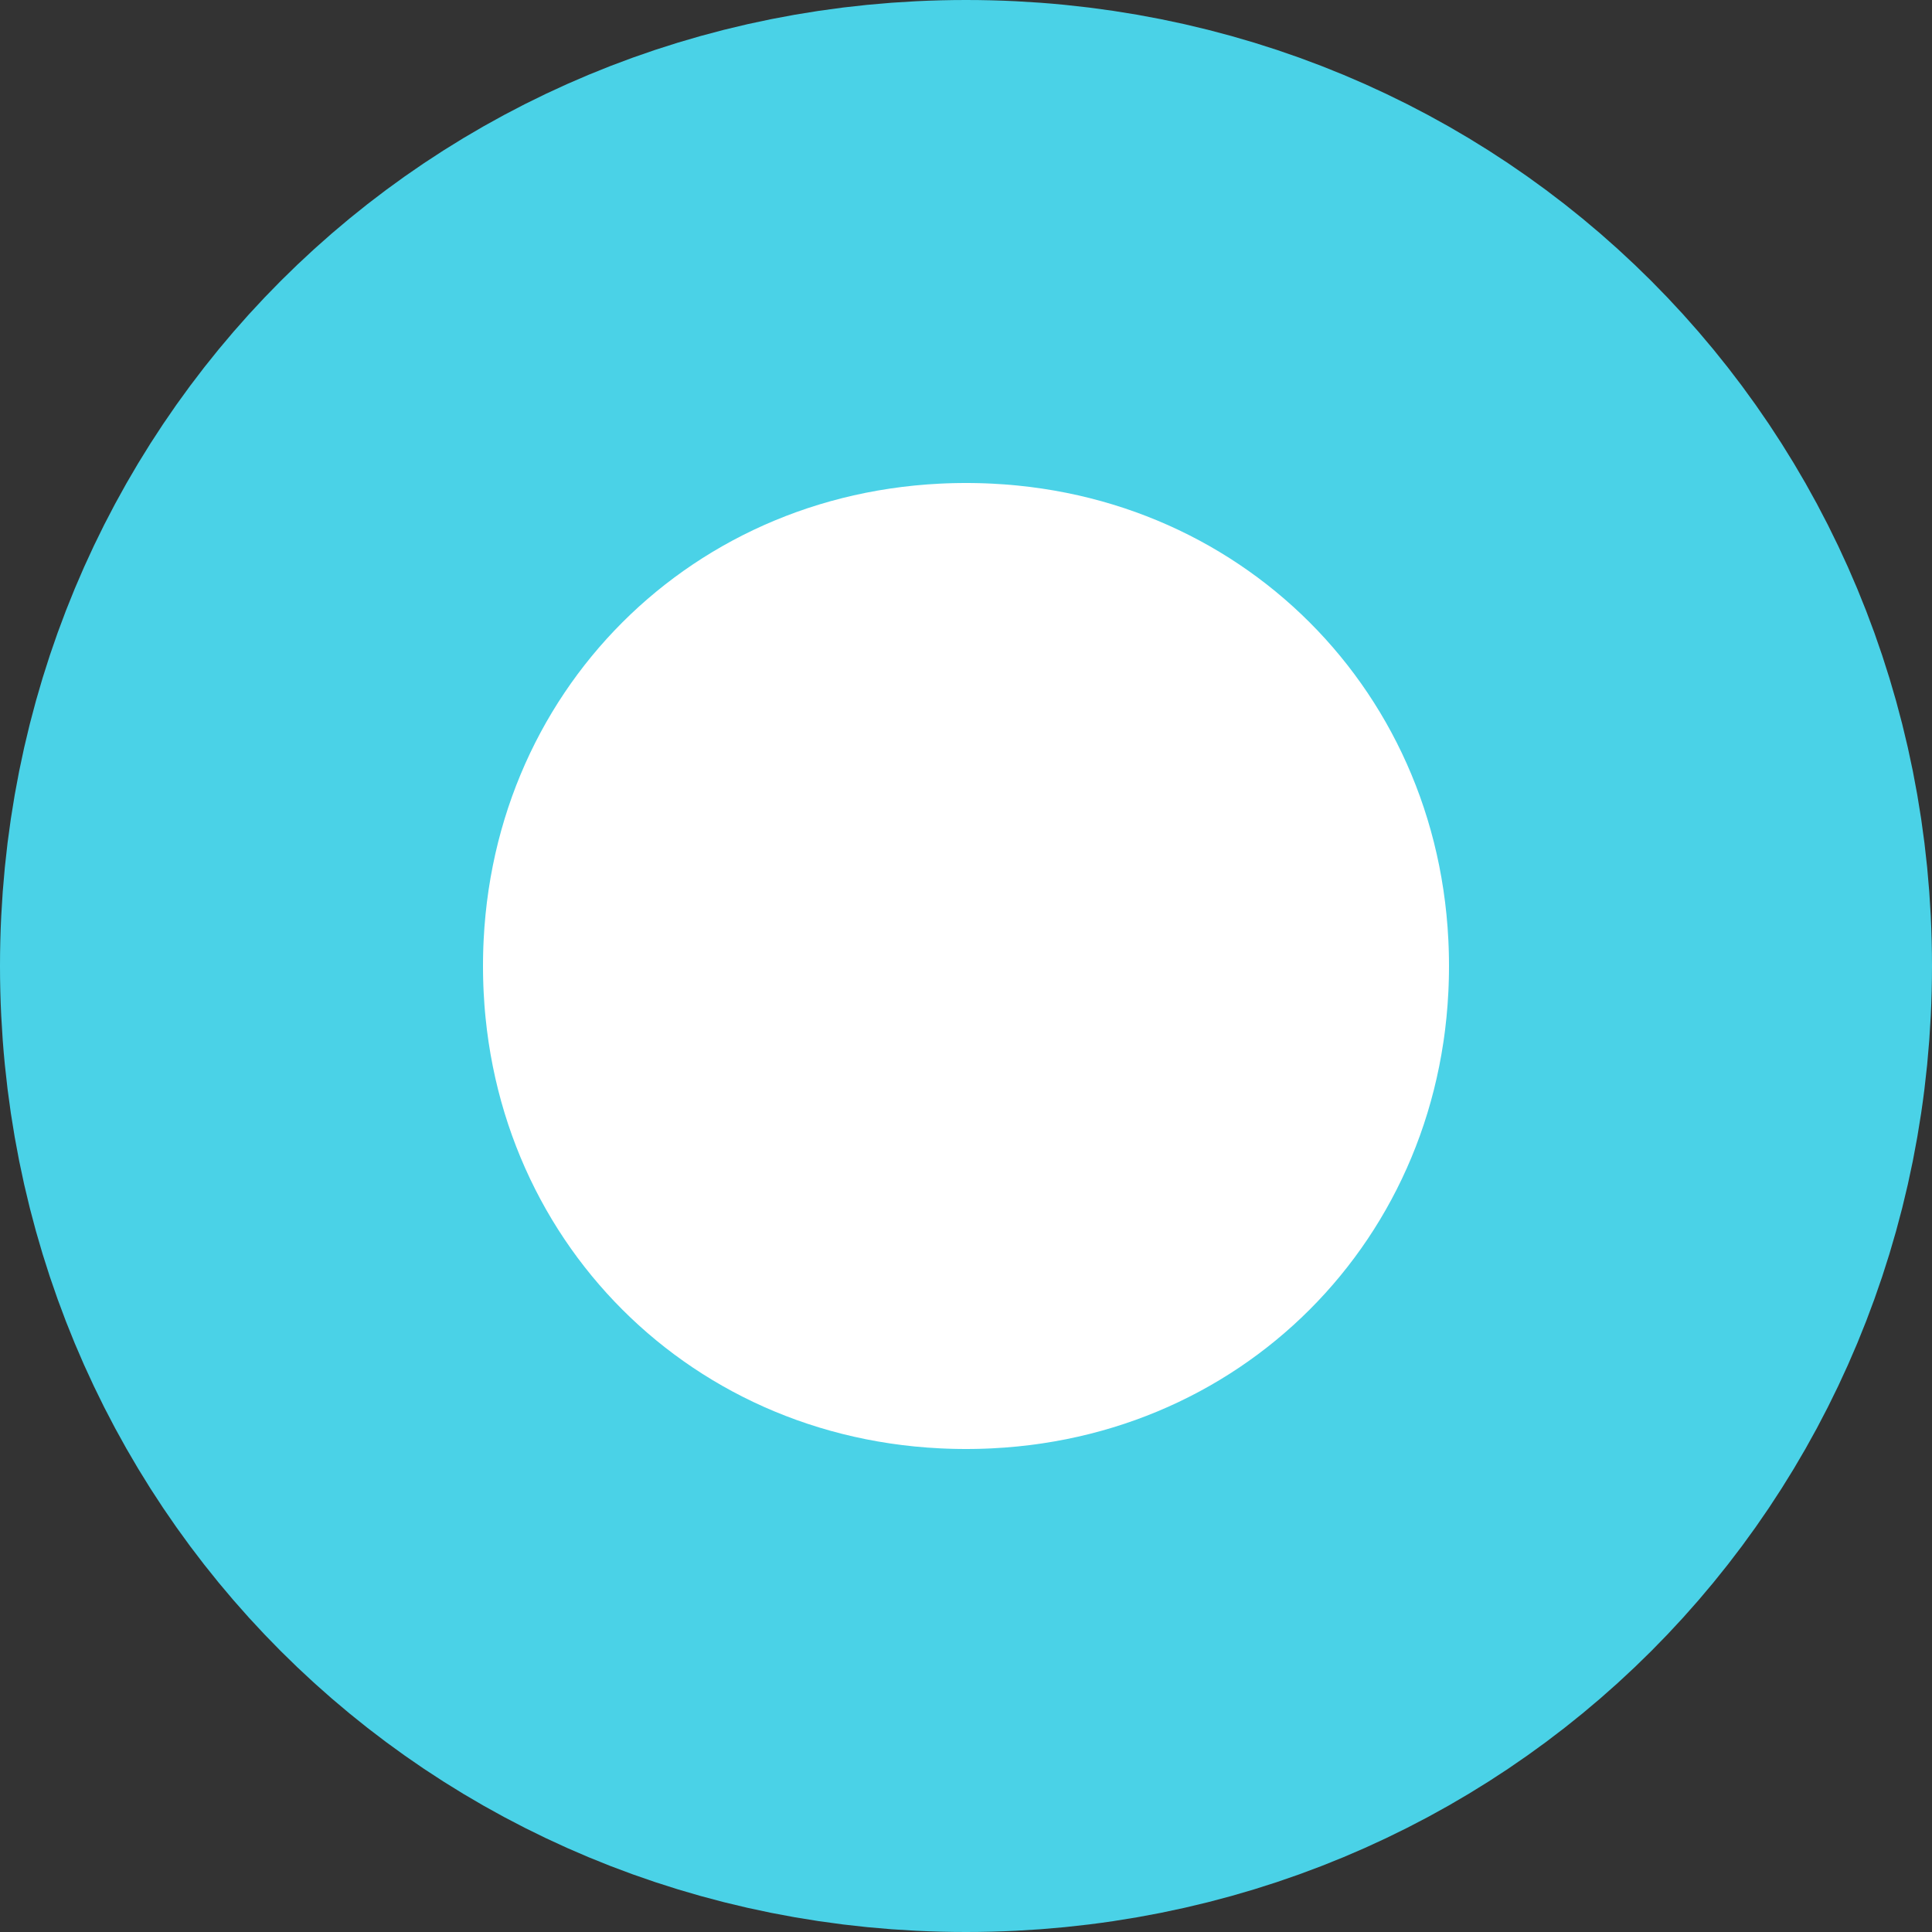 ﻿<?xml version="1.0" encoding="utf-8"?>
<svg version="1.1" xmlns:xlink="http://www.w3.org/1999/xlink" width="8px" height="8px" xmlns="http://www.w3.org/2000/svg">
  <rect width="100%" height="100%" fill="#333333" stroke="none"/>
  <g transform="matrix(1 0 0 1 -390 -8331 )">
    <path d="M 394 8332  C 395.68 8332  397 8333.32  397 8335  C 397 8336.68  395.68 8338  394 8338  C 392.32 8338  391 8336.68  391 8335  C 391 8333.32  392.32 8332  394 8332  Z " fill-rule="nonzero" fill="#ffffff" stroke="none" />
    <path d="M 394 8332  C 395.68 8332  397 8333.32  397 8335  C 397 8336.68  395.68 8338  394 8338  C 392.32 8338  391 8336.68  391 8335  C 391 8333.32  392.32 8332  394 8332  Z " stroke-width="2" stroke="#4ad2e7" fill="none" />
  </g>
</svg>